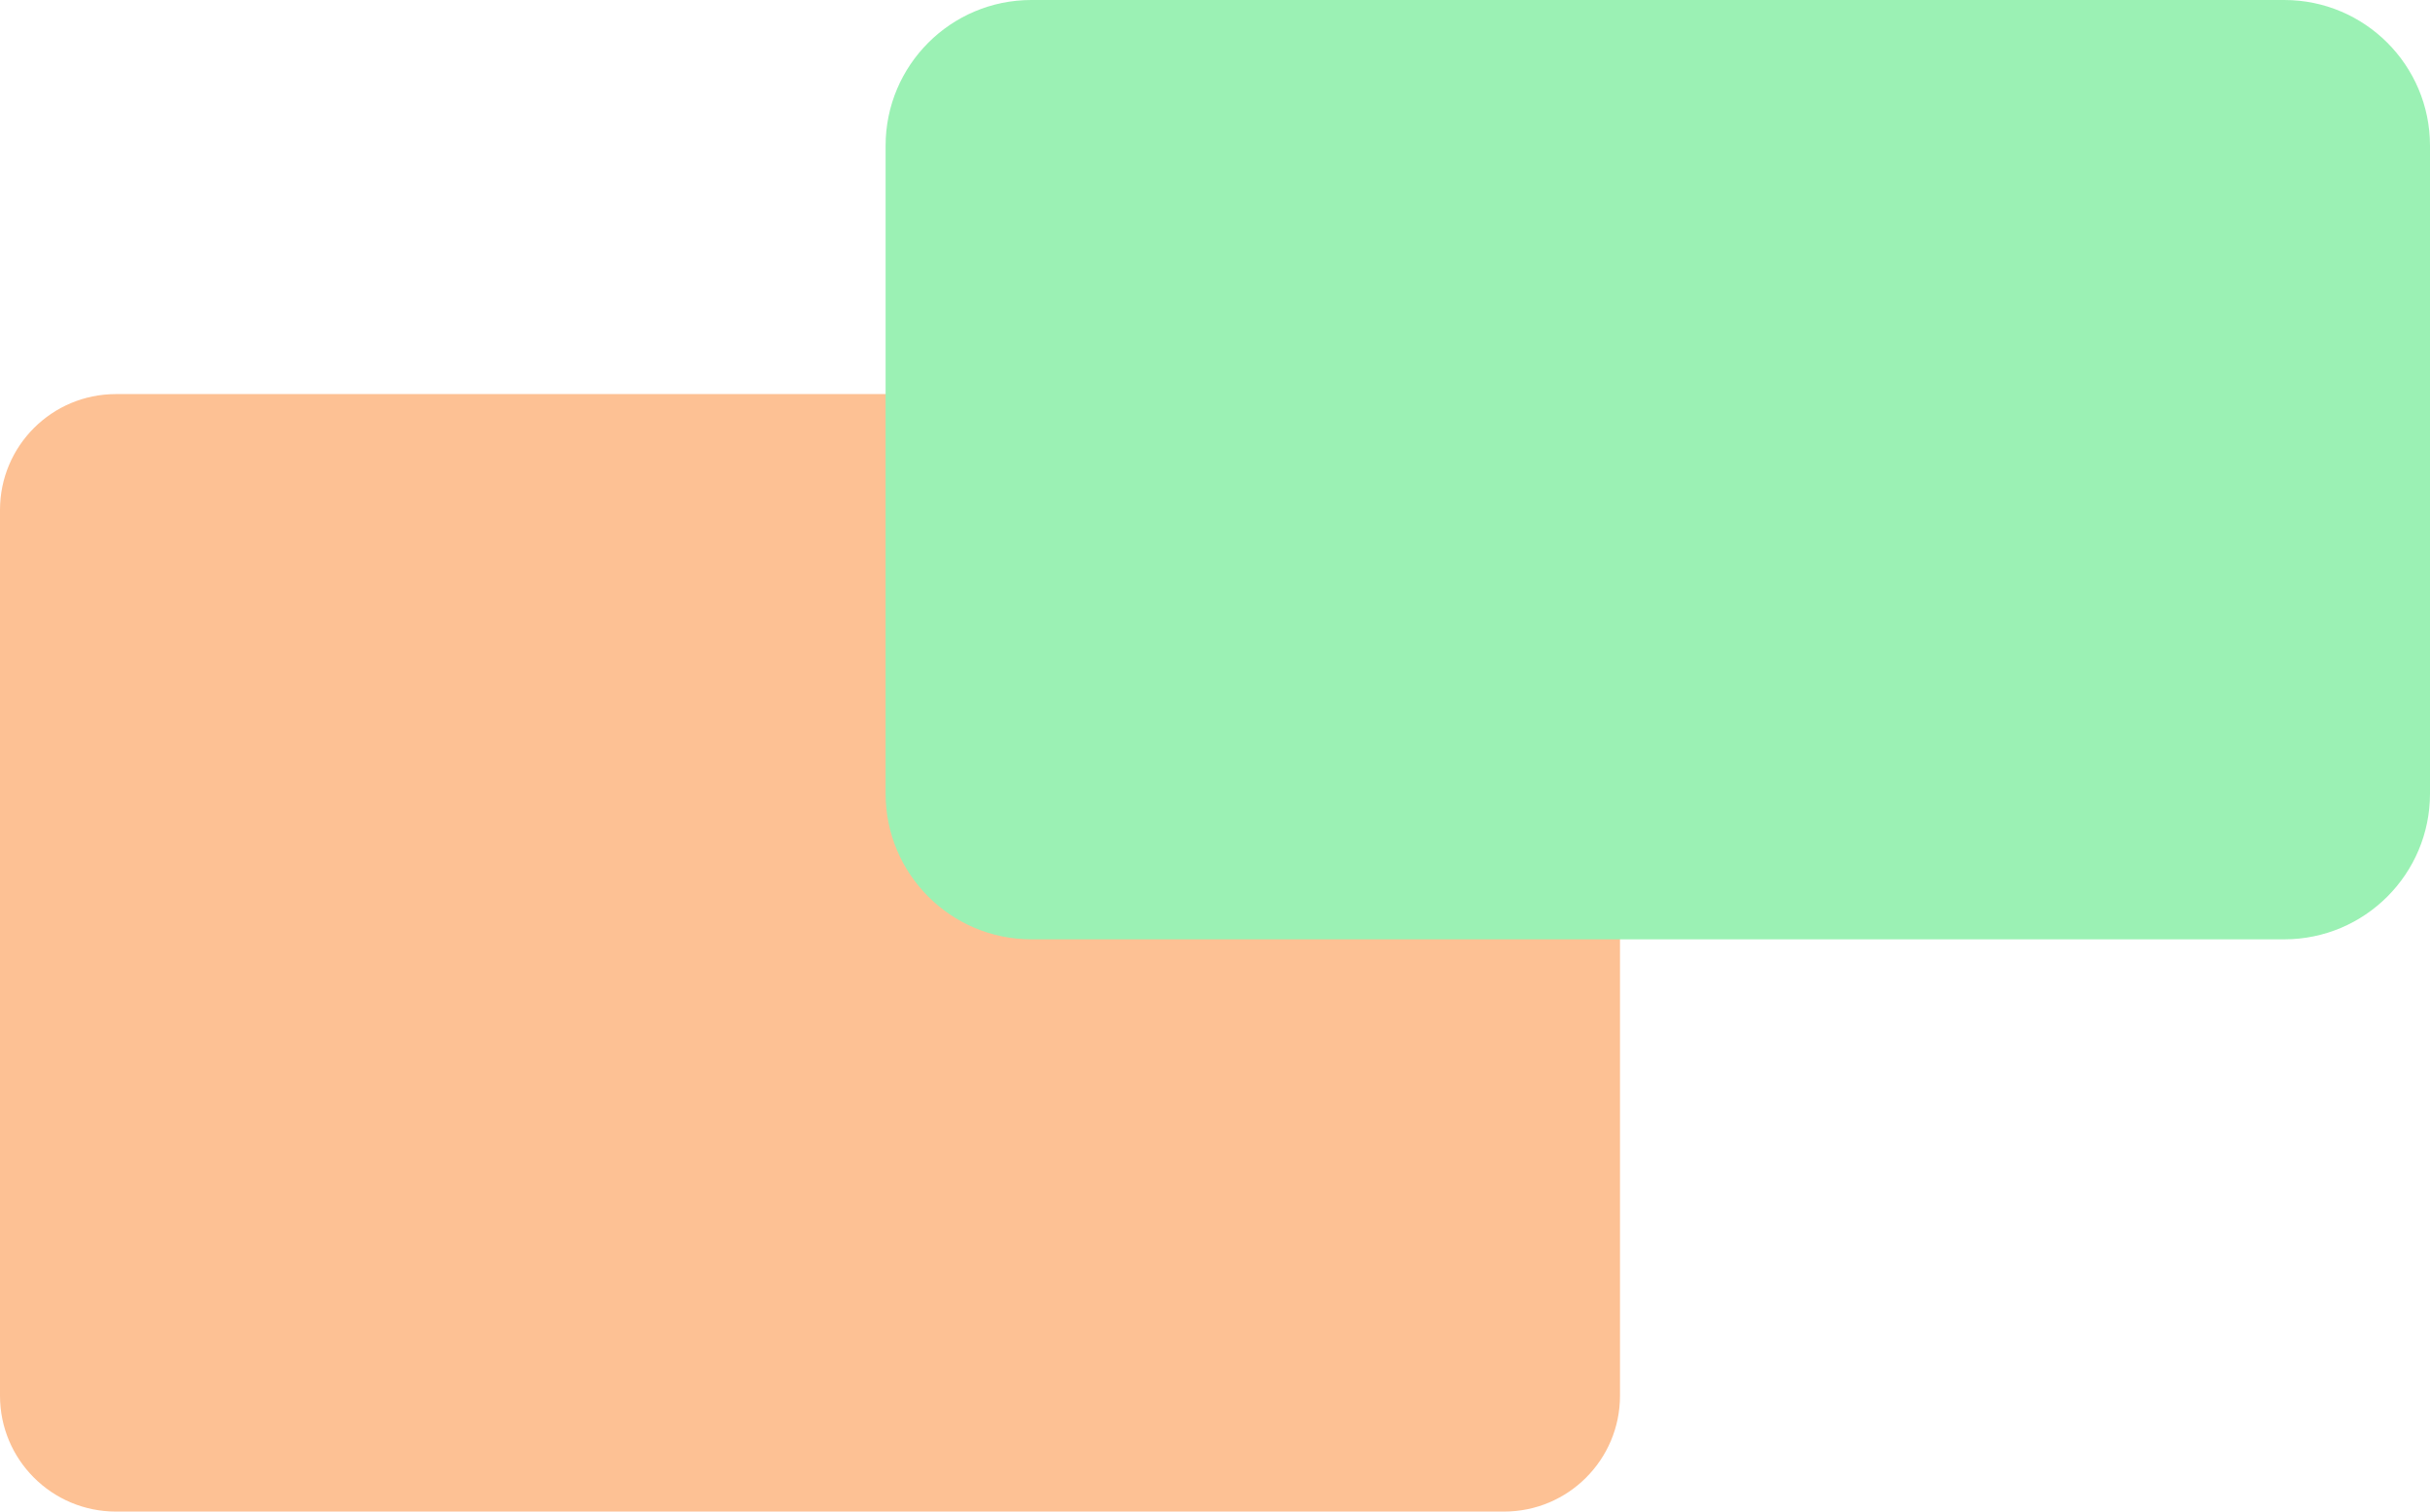 <svg width="450" height="280" viewBox="0 0 450 280" fill="none" xmlns="http://www.w3.org/2000/svg">
<path d="M278.54 73C290.392 73 300 82.608 300 94.46L300 258.54C300 270.392 290.392 280 278.54 280L21.46 280C9.608 280 -8.62828e-06 270.392 -8.11022e-06 258.54L-9.3804e-07 94.46C-4.19975e-07 82.608 9.608 73 21.46 73L278.54 73Z" fill="#FDC194"/>
<path d="M164 27C164 12.088 176.088 0 191 0H423C437.912 0 450 12.088 450 27V147C450 161.912 437.912 174 423 174H191C176.088 174 164 161.912 164 147V27Z" fill="#9BF1B4"/>
</svg>
